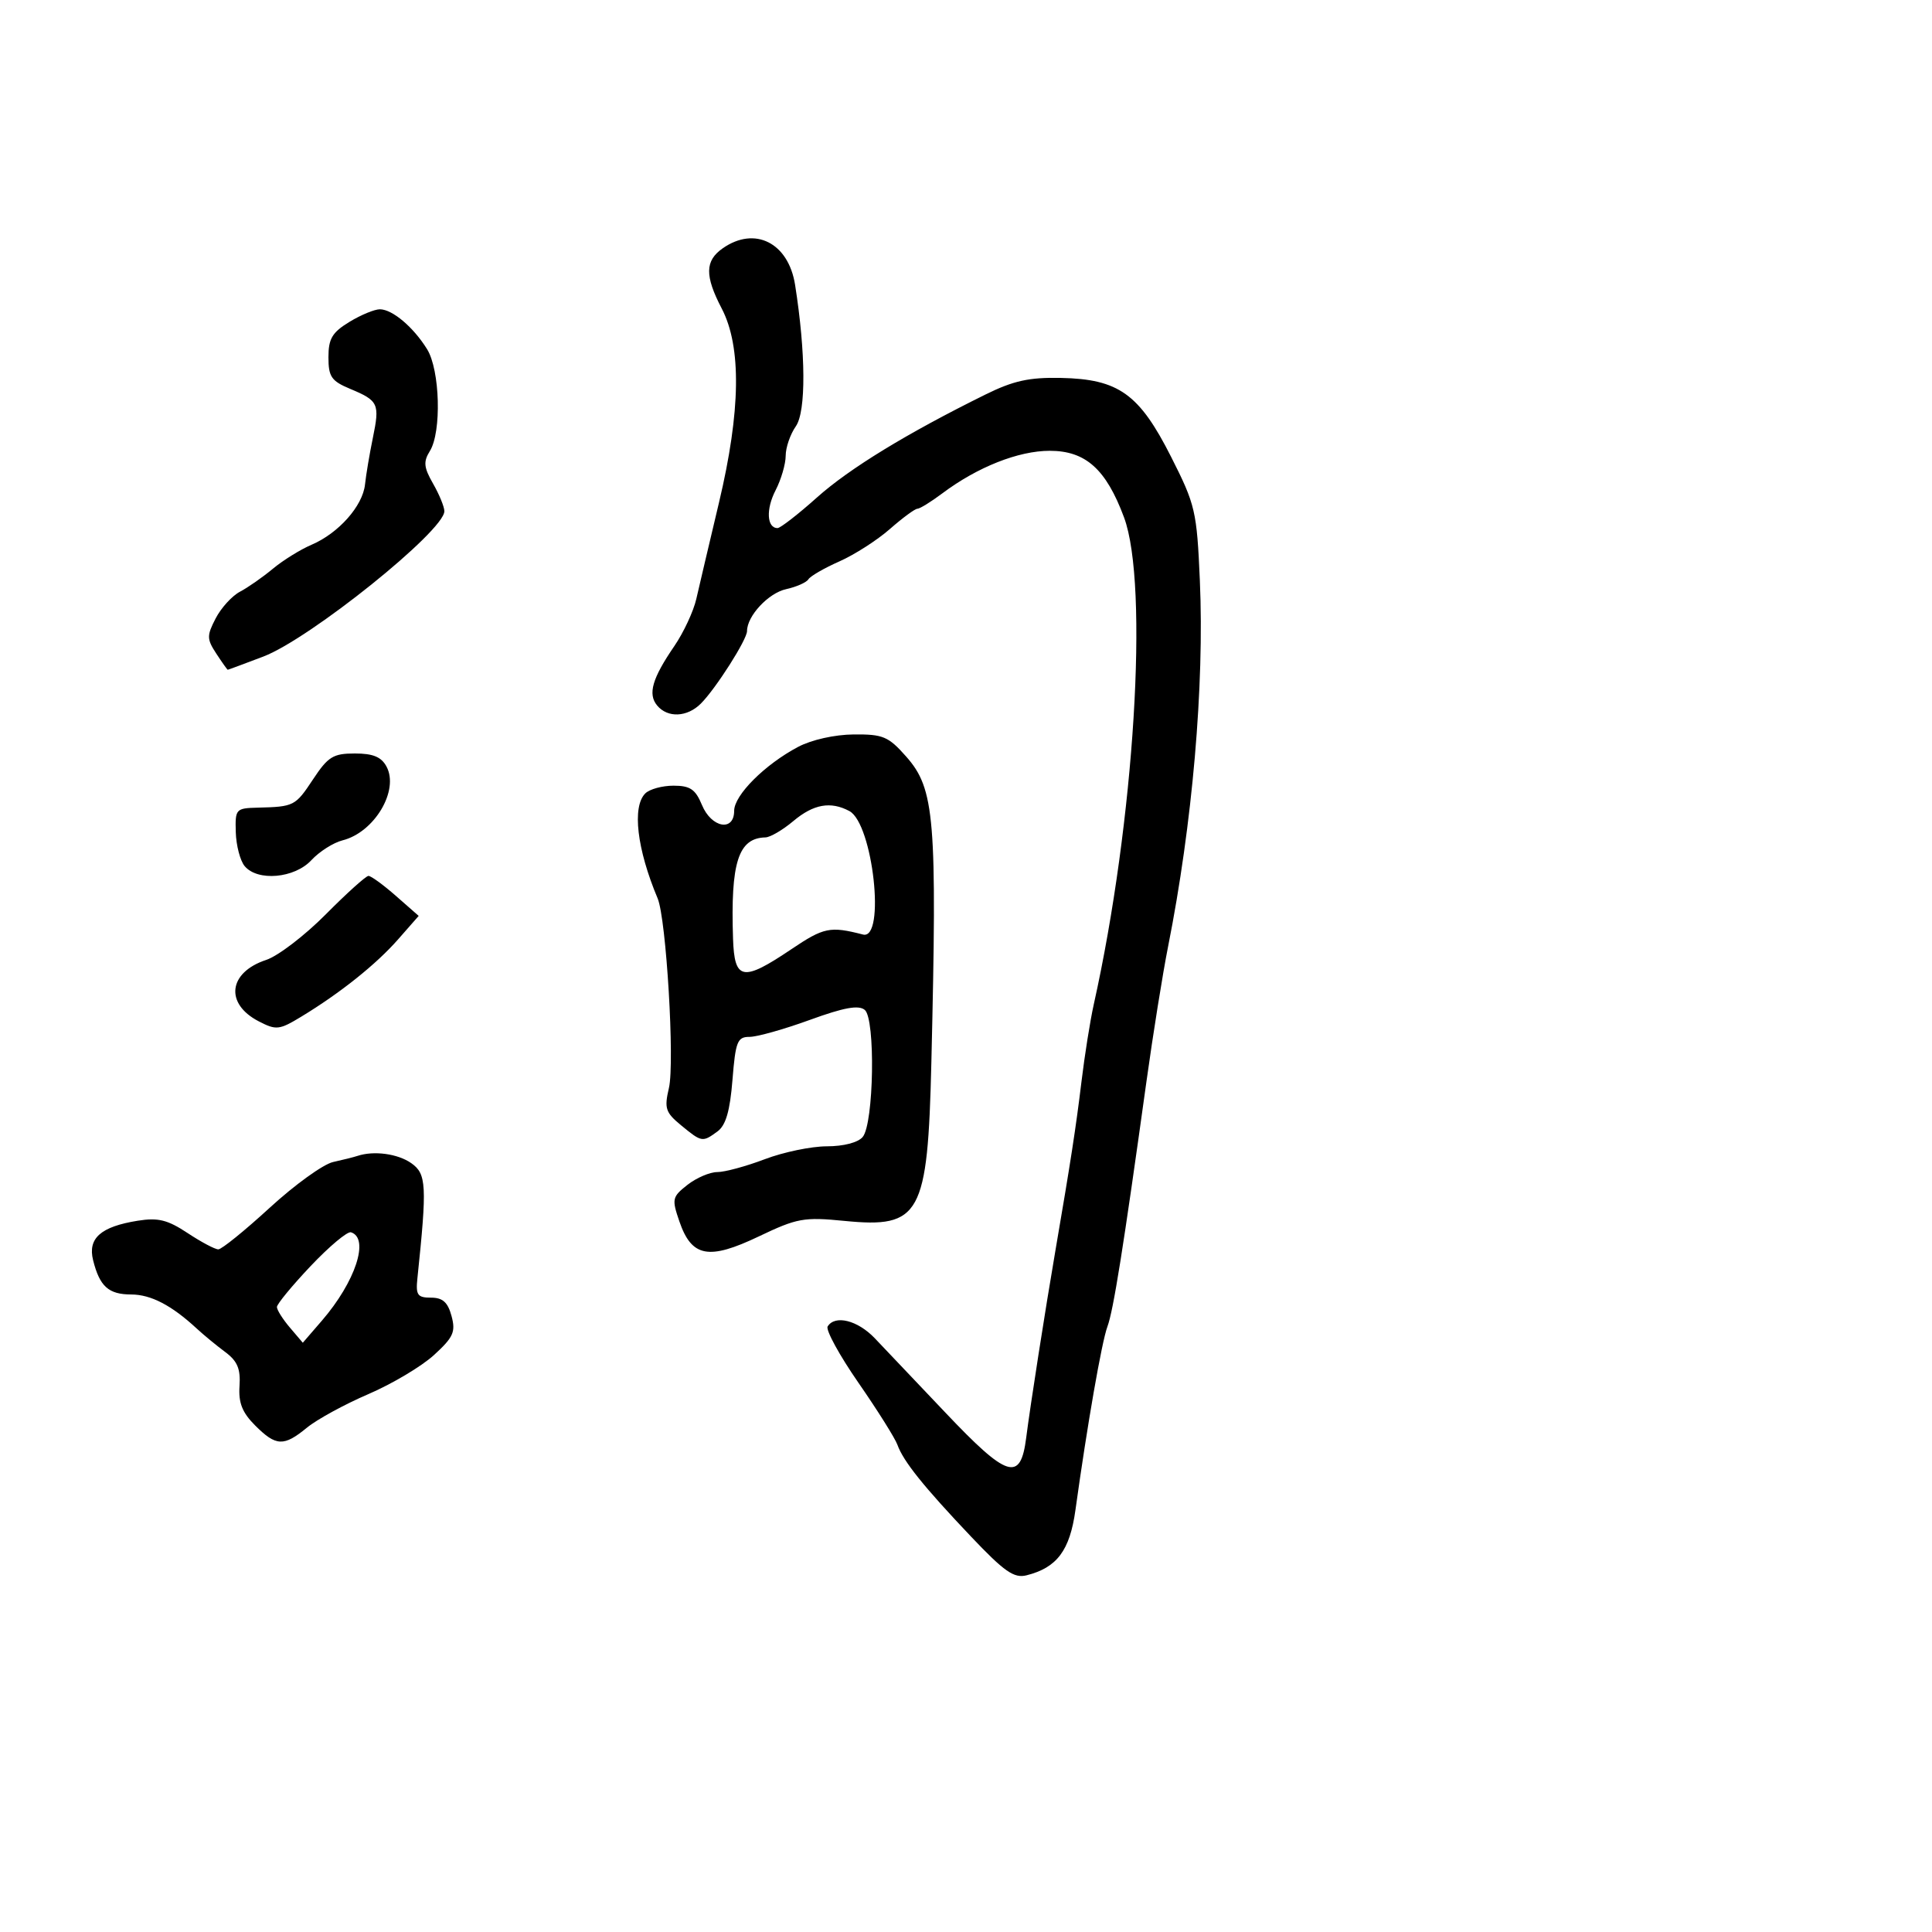 <svg xmlns="http://www.w3.org/2000/svg" width="300" height="300" viewBox="0 0 300 300" version="1.1">
  <defs/>
  <path d="M112.223,38.557 C117.212,35.062 122.428,37.695 123.461,44.232 C125.132,54.808 125.179,63.906 123.575,66.196 C122.709,67.433 122,69.492 122,70.772 C122,72.052 121.292,74.468 120.428,76.14 C118.914,79.066 119.07,82 120.738,82 C121.179,82 123.931,79.863 126.854,77.25 C131.9,72.74 140.822,67.288 153,61.272 C157.356,59.12 159.796,58.581 164.729,58.683 C173.701,58.867 176.902,61.159 181.847,70.936 C185.619,78.393 185.841,79.35 186.313,90.142 C187.027,106.454 185.157,127.985 181.376,147 C180.555,151.125 179.041,160.575 178.011,168 C174.431,193.807 172.885,203.514 171.957,206 C171.075,208.364 168.823,221.284 166.994,234.474 C166.122,240.763 164.124,243.429 159.397,244.615 C157.456,245.102 155.954,244.054 150.773,238.592 C143.423,230.844 140.268,226.909 139.353,224.351 C138.989,223.333 136.266,219 133.303,214.722 C130.34,210.445 128.187,206.507 128.517,205.972 C129.654,204.133 133.159,205.005 135.827,207.792 C137.297,209.328 142.211,214.503 146.746,219.292 C156.445,229.534 158.47,230.17 159.348,223.25 C159.978,218.284 162.3,203.412 163.916,194 C166.238,180.47 167.08,175.008 167.925,168 C168.422,163.875 169.281,158.475 169.832,156 C176.149,127.662 178.438,90.817 174.535,80.328 C171.75,72.845 168.572,70 163.001,70 C158.138,70 151.766,72.525 146.317,76.613 C144.566,77.926 142.825,79 142.449,79 C142.072,79 140.152,80.415 138.183,82.144 C136.213,83.874 132.685,86.137 130.342,87.173 C128,88.209 125.834,89.46 125.53,89.952 C125.226,90.444 123.665,91.134 122.062,91.486 C119.318,92.089 116,95.647 116,97.986 C116,99.314 111.161,106.916 108.831,109.25 C106.706,111.378 103.669,111.511 102.04,109.548 C100.568,107.775 101.272,105.342 104.707,100.326 C106.148,98.222 107.685,94.925 108.123,93 C108.562,91.075 110.151,84.325 111.654,78 C115.019,63.844 115.158,53.834 112.071,47.911 C109.418,42.822 109.456,40.495 112.223,38.557 Z M123.928,115.977 C126.015,114.873 129.606,114.07 132.566,114.044 C137.113,114.005 137.946,114.354 140.696,117.461 C145.153,122.495 145.528,127.031 144.621,165 C144.055,188.692 142.928,190.744 131.123,189.581 C124.82,188.96 123.78,189.148 117.829,191.99 C110.042,195.71 107.403,195.214 105.497,189.669 C104.297,186.177 104.367,185.856 106.747,183.984 C108.135,182.893 110.222,182 111.385,181.999 C112.548,181.999 115.867,181.099 118.761,179.999 C121.654,178.9 125.987,178 128.388,178 C130.986,178 133.243,177.412 133.96,176.548 C135.696,174.457 135.959,158.211 134.28,156.818 C133.326,156.026 131.055,156.44 125.74,158.374 C121.758,159.824 117.549,161.007 116.387,161.005 C114.5,161.001 114.216,161.715 113.737,167.69 C113.349,172.527 112.703,174.744 111.409,175.69 C109.076,177.396 108.973,177.379 105.769,174.745 C103.336,172.746 103.129,172.11 103.871,168.938 C104.788,165.021 103.458,142.686 102.118,139.5 C98.899,131.844 98.126,125.274 100.2,123.2 C100.86,122.54 102.83,122 104.579,122 C107.168,122 107.988,122.556 109,125 C110.473,128.556 114,129.192 114,125.901 C114,123.471 118.769,118.704 123.928,115.977 Z M55.5,179.491 C58.039,178.644 61.759,179.143 63.855,180.611 C66.23,182.275 66.325,184.047 64.814,198.5 C64.542,201.094 64.828,201.5 66.923,201.5 C68.742,201.5 69.538,202.212 70.115,204.355 C70.777,206.816 70.403,207.649 67.4,210.4 C65.484,212.155 60.898,214.889 57.208,216.474 C53.519,218.06 49.228,220.402 47.673,221.678 C44.058,224.647 42.871,224.598 39.616,221.343 C37.614,219.341 37.016,217.832 37.192,215.224 C37.372,212.548 36.866,211.347 34.962,209.933 C33.608,208.926 31.624,207.292 30.554,206.302 C26.648,202.686 23.431,201.013 20.372,201.007 C16.855,200.999 15.481,199.764 14.459,195.693 C13.602,192.279 15.64,190.473 21.385,189.554 C24.554,189.048 26.02,189.409 29.126,191.465 C31.233,192.859 33.381,194 33.9,194 C34.418,194 38.018,191.086 41.898,187.525 C45.779,183.963 50.202,180.774 51.727,180.437 C53.252,180.101 54.95,179.675 55.5,179.491 Z M54.25,49.989 C56.038,48.899 58.175,48.016 59,48.026 C60.948,48.05 64.19,50.793 66.314,54.215 C68.326,57.455 68.591,67.077 66.75,70.037 C65.716,71.7 65.802,72.573 67.25,75.104 C68.213,76.786 69,78.709 69,79.378 C69,82.437 48.12,99.202 40.888,101.951 C37.924,103.078 35.439,103.999 35.365,103.999 C35.291,104 34.492,102.874 33.59,101.498 C32.104,99.23 32.095,98.718 33.486,96.027 C34.33,94.395 36.029,92.529 37.26,91.881 C38.492,91.233 40.792,89.628 42.371,88.314 C43.95,87.001 46.65,85.326 48.371,84.592 C52.569,82.802 56.323,78.571 56.679,75.229 C56.838,73.728 57.385,70.479 57.894,68.009 C58.991,62.687 58.777,62.222 54.378,60.385 C51.453,59.162 51,58.504 51,55.472 C51,52.595 51.579,51.617 54.25,49.989 Z M123.182,127.5 C121.548,128.875 119.601,130.014 118.856,130.032 C114.642,130.131 113.43,133.916 113.825,145.75 C114.042,152.255 115.316,152.488 122.867,147.403 C127.926,143.996 128.895,143.797 134,145.113 C137.553,146.029 135.56,127.906 131.892,125.942 C128.983,124.385 126.318,124.862 123.182,127.5 Z M50.578,141.988 C53.835,138.704 56.822,136.013 57.215,136.009 C57.609,136.004 59.524,137.399 61.472,139.11 L65.014,142.22 L61.82,145.86 C58.417,149.738 52.838,154.194 46.799,157.857 C43.358,159.945 42.893,159.996 40.176,158.591 C34.87,155.847 35.46,150.993 41.336,149.054 C43.162,148.452 47.321,145.272 50.578,141.988 Z M48.619,121 C50.942,117.49 51.735,117 55.098,117 C57.93,117 59.214,117.532 60.02,119.038 C62.008,122.751 58.133,129.248 53.191,130.488 C51.766,130.846 49.587,132.232 48.348,133.569 C45.733,136.391 39.989,136.897 37.985,134.482 C37.292,133.647 36.674,131.284 36.612,129.232 C36.504,125.628 36.62,125.497 40,125.412 C45.671,125.27 45.855,125.177 48.619,121 Z M48.25,196.579 C45.362,199.629 43,202.497 43,202.951 C43,203.406 43.904,204.841 45.009,206.139 L47.019,208.5 L49.979,205.075 C55.193,199.04 57.422,192.274 54.5,191.349 C53.95,191.175 51.138,193.529 48.25,196.579 Z"/>
</svg>

